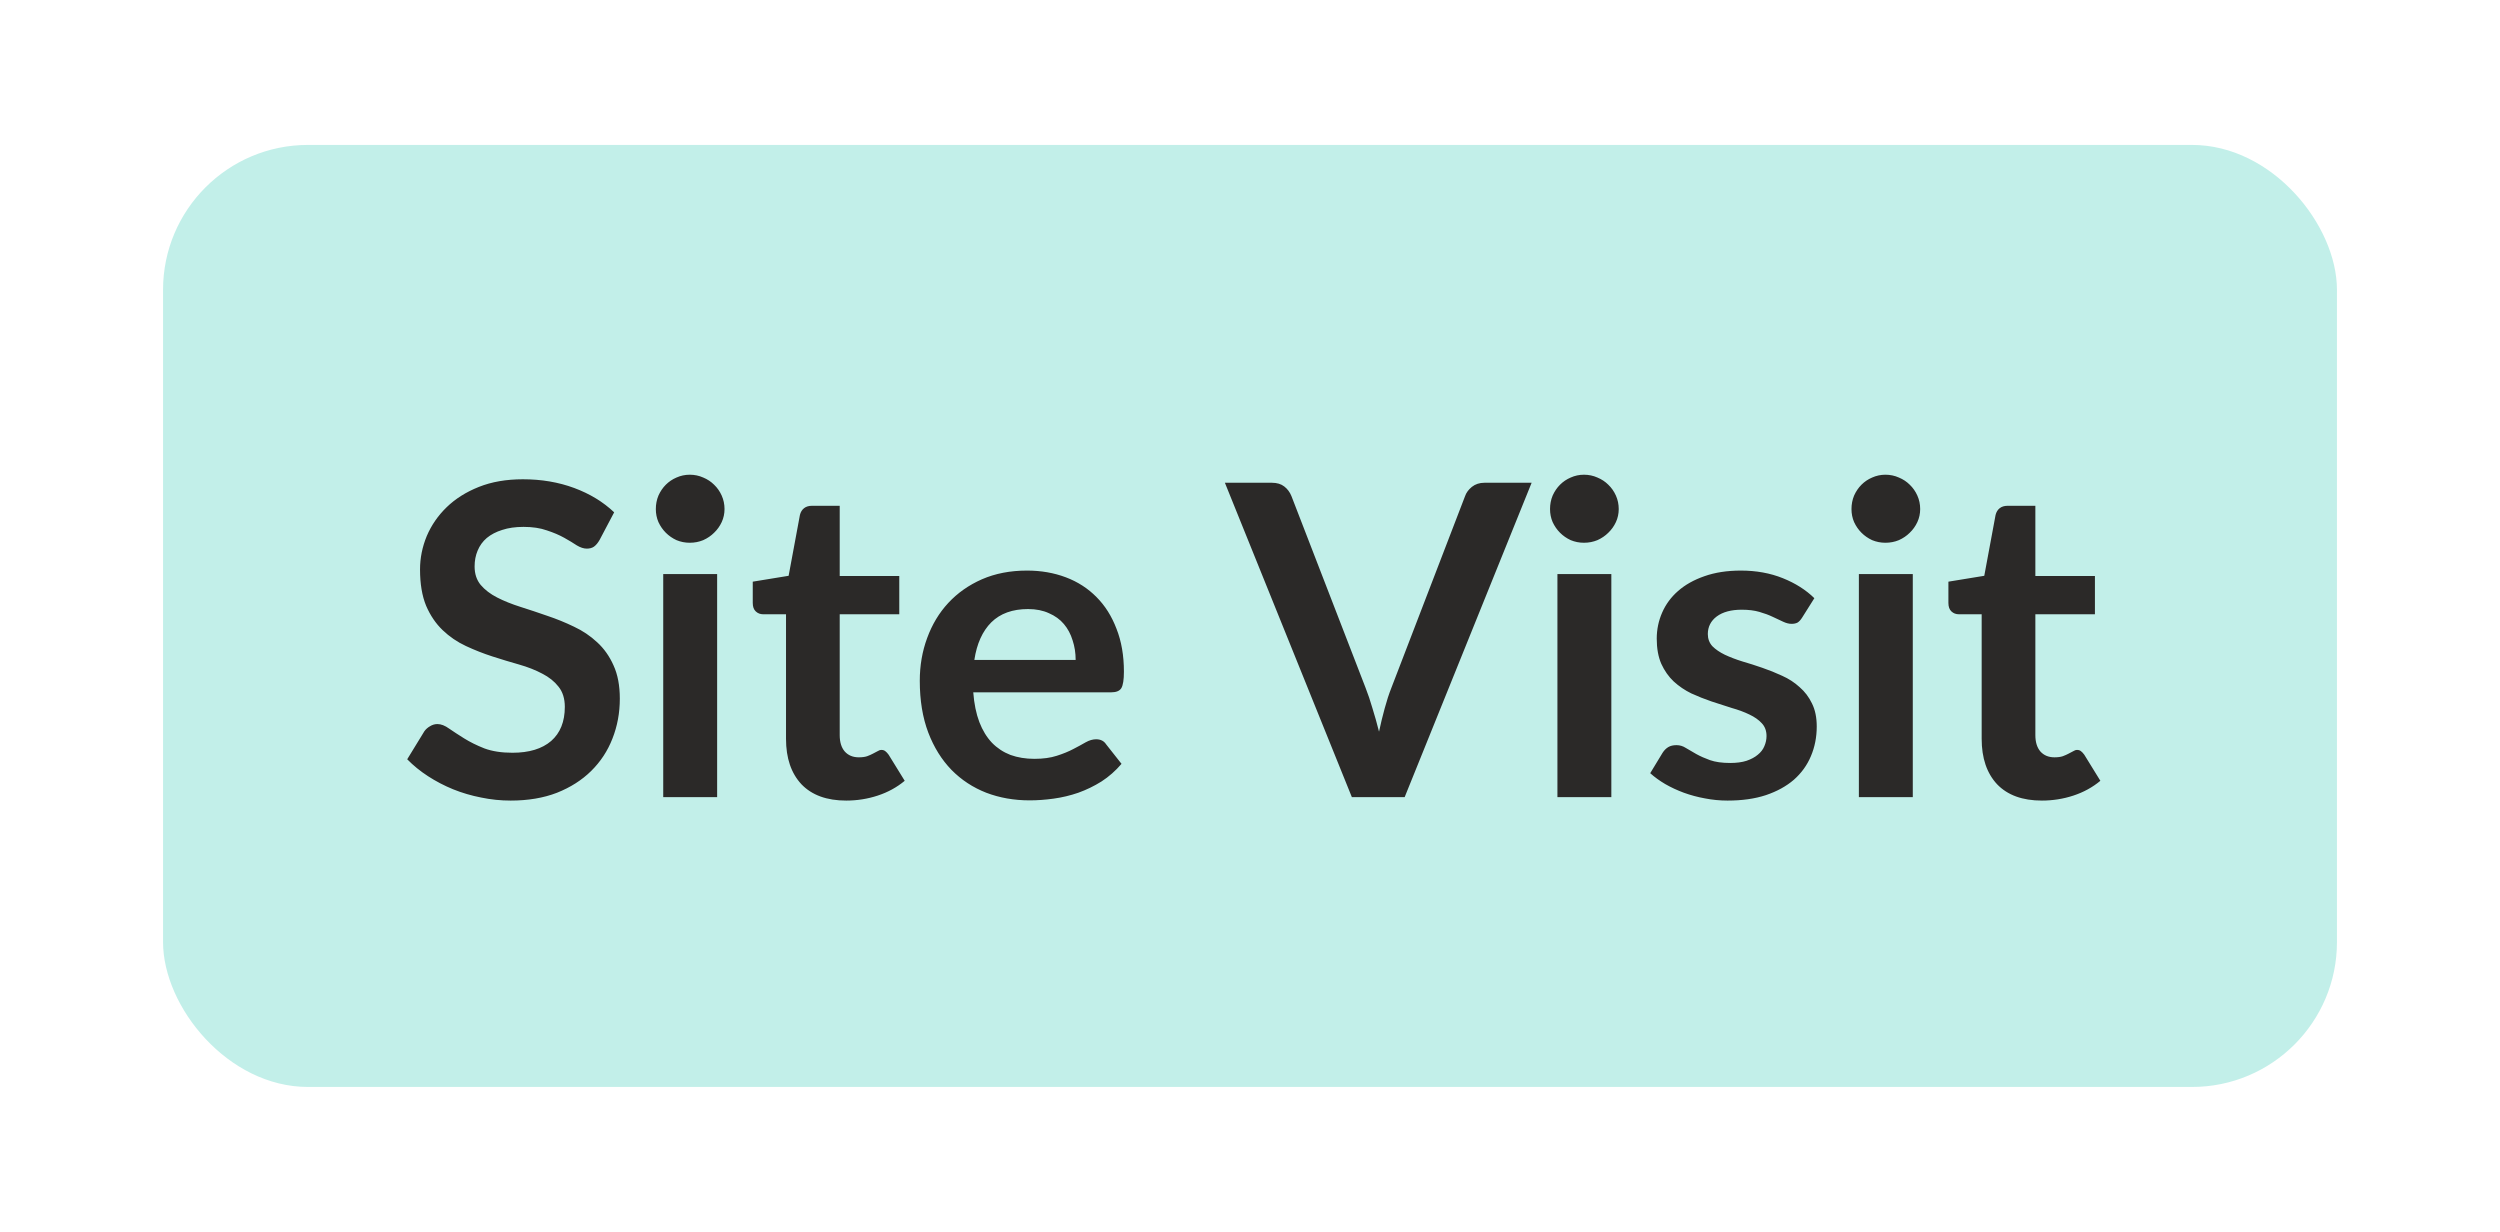 <svg width="69" height="34" viewBox="0 0 69 34" fill="none" xmlns="http://www.w3.org/2000/svg">
<g filter="url(#filter0_d_529_6955)">
<rect x="4.5" y="2" width="60" height="26" rx="4" fill="#C2EFE9"/>
<path d="M16.549 12.902C16.501 12.986 16.449 13.048 16.393 13.088C16.341 13.124 16.275 13.142 16.195 13.142C16.111 13.142 16.019 13.112 15.919 13.052C15.823 12.988 15.707 12.918 15.571 12.842C15.435 12.766 15.275 12.698 15.091 12.638C14.911 12.574 14.697 12.542 14.449 12.542C14.225 12.542 14.029 12.57 13.861 12.626C13.693 12.678 13.551 12.752 13.435 12.848C13.323 12.944 13.239 13.06 13.183 13.196C13.127 13.328 13.099 13.474 13.099 13.634C13.099 13.838 13.155 14.008 13.267 14.144C13.383 14.28 13.535 14.396 13.723 14.492C13.911 14.588 14.125 14.674 14.365 14.75C14.605 14.826 14.851 14.908 15.103 14.996C15.355 15.08 15.601 15.18 15.841 15.296C16.081 15.408 16.295 15.552 16.483 15.728C16.671 15.9 16.821 16.112 16.933 16.364C17.049 16.616 17.107 16.922 17.107 17.282C17.107 17.674 17.039 18.042 16.903 18.386C16.771 18.726 16.575 19.024 16.315 19.28C16.059 19.532 15.745 19.732 15.373 19.88C15.001 20.024 14.575 20.096 14.095 20.096C13.819 20.096 13.547 20.068 13.279 20.012C13.011 19.96 12.753 19.884 12.505 19.784C12.261 19.684 12.031 19.564 11.815 19.424C11.599 19.284 11.407 19.128 11.239 18.956L11.713 18.182C11.753 18.126 11.805 18.08 11.869 18.044C11.933 18.004 12.001 17.984 12.073 17.984C12.173 17.984 12.281 18.026 12.397 18.11C12.513 18.19 12.651 18.28 12.811 18.38C12.971 18.48 13.157 18.572 13.369 18.656C13.585 18.736 13.843 18.776 14.143 18.776C14.603 18.776 14.959 18.668 15.211 18.452C15.463 18.232 15.589 17.918 15.589 17.51C15.589 17.282 15.531 17.096 15.415 16.952C15.303 16.808 15.153 16.688 14.965 16.592C14.777 16.492 14.563 16.408 14.323 16.34C14.083 16.272 13.839 16.198 13.591 16.118C13.343 16.038 13.099 15.942 12.859 15.83C12.619 15.718 12.405 15.572 12.217 15.392C12.029 15.212 11.877 14.988 11.761 14.72C11.649 14.448 11.593 14.114 11.593 13.718C11.593 13.402 11.655 13.094 11.779 12.794C11.907 12.494 12.091 12.228 12.331 11.996C12.571 11.764 12.867 11.578 13.219 11.438C13.571 11.298 13.975 11.228 14.431 11.228C14.943 11.228 15.415 11.308 15.847 11.468C16.279 11.628 16.647 11.852 16.951 12.14L16.549 12.902ZM19.793 13.844V20H18.305V13.844H19.793ZM19.997 12.05C19.997 12.178 19.971 12.298 19.919 12.41C19.867 12.522 19.797 12.62 19.709 12.704C19.625 12.788 19.525 12.856 19.409 12.908C19.293 12.956 19.169 12.98 19.037 12.98C18.909 12.98 18.787 12.956 18.671 12.908C18.559 12.856 18.461 12.788 18.377 12.704C18.293 12.62 18.225 12.522 18.173 12.41C18.125 12.298 18.101 12.178 18.101 12.05C18.101 11.918 18.125 11.794 18.173 11.678C18.225 11.562 18.293 11.462 18.377 11.378C18.461 11.294 18.559 11.228 18.671 11.18C18.787 11.128 18.909 11.102 19.037 11.102C19.169 11.102 19.293 11.128 19.409 11.18C19.525 11.228 19.625 11.294 19.709 11.378C19.797 11.462 19.867 11.562 19.919 11.678C19.971 11.794 19.997 11.918 19.997 12.05ZM23.356 20.096C22.82 20.096 22.408 19.946 22.12 19.646C21.836 19.342 21.694 18.924 21.694 18.392V14.954H21.064C20.984 14.954 20.916 14.928 20.86 14.876C20.804 14.824 20.776 14.746 20.776 14.642V14.054L21.766 13.892L22.078 12.212C22.098 12.132 22.136 12.07 22.192 12.026C22.248 11.982 22.32 11.96 22.408 11.96H23.176V13.898H24.82V14.954H23.176V18.29C23.176 18.482 23.222 18.632 23.314 18.74C23.41 18.848 23.54 18.902 23.704 18.902C23.796 18.902 23.872 18.892 23.932 18.872C23.996 18.848 24.05 18.824 24.094 18.8C24.142 18.776 24.184 18.754 24.22 18.734C24.256 18.71 24.292 18.698 24.328 18.698C24.372 18.698 24.408 18.71 24.436 18.734C24.464 18.754 24.494 18.786 24.526 18.83L24.97 19.55C24.754 19.73 24.506 19.866 24.226 19.958C23.946 20.05 23.656 20.096 23.356 20.096ZM29.688 16.214C29.688 16.022 29.66 15.842 29.604 15.674C29.552 15.502 29.472 15.352 29.364 15.224C29.256 15.096 29.118 14.996 28.95 14.924C28.786 14.848 28.594 14.81 28.374 14.81C27.946 14.81 27.608 14.932 27.36 15.176C27.116 15.42 26.96 15.766 26.892 16.214H29.688ZM26.862 17.108C26.886 17.424 26.942 17.698 27.03 17.93C27.118 18.158 27.234 18.348 27.378 18.5C27.522 18.648 27.692 18.76 27.888 18.836C28.088 18.908 28.308 18.944 28.548 18.944C28.788 18.944 28.994 18.916 29.166 18.86C29.342 18.804 29.494 18.742 29.622 18.674C29.754 18.606 29.868 18.544 29.964 18.488C30.064 18.432 30.16 18.404 30.252 18.404C30.376 18.404 30.468 18.45 30.528 18.542L30.954 19.082C30.79 19.274 30.606 19.436 30.402 19.568C30.198 19.696 29.984 19.8 29.76 19.88C29.54 19.956 29.314 20.01 29.082 20.042C28.854 20.074 28.632 20.09 28.416 20.09C27.988 20.09 27.59 20.02 27.222 19.88C26.854 19.736 26.534 19.526 26.262 19.25C25.99 18.97 25.776 18.626 25.62 18.218C25.464 17.806 25.386 17.33 25.386 16.79C25.386 16.37 25.454 15.976 25.59 15.608C25.726 15.236 25.92 14.914 26.172 14.642C26.428 14.366 26.738 14.148 27.102 13.988C27.47 13.828 27.884 13.748 28.344 13.748C28.732 13.748 29.09 13.81 29.418 13.934C29.746 14.058 30.028 14.24 30.264 14.48C30.5 14.716 30.684 15.008 30.816 15.356C30.952 15.7 31.02 16.094 31.02 16.538C31.02 16.762 30.996 16.914 30.948 16.994C30.9 17.07 30.808 17.108 30.672 17.108H26.862ZM42.273 11.324L38.769 20H37.311L33.807 11.324H35.103C35.243 11.324 35.357 11.358 35.445 11.426C35.533 11.494 35.599 11.582 35.643 11.69L37.689 16.982C37.757 17.154 37.821 17.344 37.881 17.552C37.945 17.756 38.005 17.97 38.061 18.194C38.109 17.97 38.161 17.756 38.217 17.552C38.273 17.344 38.335 17.154 38.403 16.982L40.437 11.69C40.469 11.598 40.531 11.514 40.623 11.438C40.719 11.362 40.835 11.324 40.971 11.324H42.273ZM44.473 13.844V20H42.985V13.844H44.473ZM44.677 12.05C44.677 12.178 44.651 12.298 44.599 12.41C44.547 12.522 44.477 12.62 44.389 12.704C44.305 12.788 44.205 12.856 44.089 12.908C43.973 12.956 43.849 12.98 43.717 12.98C43.589 12.98 43.467 12.956 43.351 12.908C43.239 12.856 43.141 12.788 43.057 12.704C42.973 12.62 42.905 12.522 42.853 12.41C42.805 12.298 42.781 12.178 42.781 12.05C42.781 11.918 42.805 11.794 42.853 11.678C42.905 11.562 42.973 11.462 43.057 11.378C43.141 11.294 43.239 11.228 43.351 11.18C43.467 11.128 43.589 11.102 43.717 11.102C43.849 11.102 43.973 11.128 44.089 11.18C44.205 11.228 44.305 11.294 44.389 11.378C44.477 11.462 44.547 11.562 44.599 11.678C44.651 11.794 44.677 11.918 44.677 12.05ZM49.74 15.044C49.7 15.108 49.658 15.154 49.614 15.182C49.57 15.206 49.514 15.218 49.446 15.218C49.374 15.218 49.296 15.198 49.212 15.158C49.132 15.118 49.038 15.074 48.93 15.026C48.822 14.974 48.698 14.928 48.558 14.888C48.422 14.848 48.26 14.828 48.072 14.828C47.78 14.828 47.55 14.89 47.382 15.014C47.218 15.138 47.136 15.3 47.136 15.5C47.136 15.632 47.178 15.744 47.262 15.836C47.35 15.924 47.464 16.002 47.604 16.07C47.748 16.138 47.91 16.2 48.09 16.256C48.27 16.308 48.452 16.366 48.636 16.43C48.824 16.494 49.008 16.568 49.188 16.652C49.368 16.732 49.528 16.836 49.668 16.964C49.812 17.088 49.926 17.238 50.01 17.414C50.098 17.59 50.142 17.802 50.142 18.05C50.142 18.346 50.088 18.62 49.98 18.872C49.876 19.12 49.72 19.336 49.512 19.52C49.304 19.7 49.046 19.842 48.738 19.946C48.434 20.046 48.082 20.096 47.682 20.096C47.47 20.096 47.262 20.076 47.058 20.036C46.858 20 46.664 19.948 46.476 19.88C46.292 19.812 46.12 19.732 45.96 19.64C45.804 19.548 45.666 19.448 45.546 19.34L45.888 18.776C45.932 18.708 45.984 18.656 46.044 18.62C46.104 18.584 46.18 18.566 46.272 18.566C46.364 18.566 46.45 18.592 46.53 18.644C46.614 18.696 46.71 18.752 46.818 18.812C46.926 18.872 47.052 18.928 47.196 18.98C47.344 19.032 47.53 19.058 47.754 19.058C47.93 19.058 48.08 19.038 48.204 18.998C48.332 18.954 48.436 18.898 48.516 18.83C48.6 18.762 48.66 18.684 48.696 18.596C48.736 18.504 48.756 18.41 48.756 18.314C48.756 18.17 48.712 18.052 48.624 17.96C48.54 17.868 48.426 17.788 48.282 17.72C48.142 17.652 47.98 17.592 47.796 17.54C47.616 17.484 47.43 17.424 47.238 17.36C47.05 17.296 46.864 17.222 46.68 17.138C46.5 17.05 46.338 16.94 46.194 16.808C46.054 16.676 45.94 16.514 45.852 16.322C45.768 16.13 45.726 15.898 45.726 15.626C45.726 15.374 45.776 15.134 45.876 14.906C45.976 14.678 46.122 14.48 46.314 14.312C46.51 14.14 46.752 14.004 47.04 13.904C47.332 13.8 47.668 13.748 48.048 13.748C48.472 13.748 48.858 13.818 49.206 13.958C49.554 14.098 49.844 14.282 50.076 14.51L49.74 15.044ZM52.793 13.844V20H51.305V13.844H52.793ZM52.997 12.05C52.997 12.178 52.971 12.298 52.919 12.41C52.867 12.522 52.797 12.62 52.709 12.704C52.625 12.788 52.525 12.856 52.409 12.908C52.293 12.956 52.169 12.98 52.037 12.98C51.909 12.98 51.787 12.956 51.671 12.908C51.559 12.856 51.461 12.788 51.377 12.704C51.293 12.62 51.225 12.522 51.173 12.41C51.125 12.298 51.101 12.178 51.101 12.05C51.101 11.918 51.125 11.794 51.173 11.678C51.225 11.562 51.293 11.462 51.377 11.378C51.461 11.294 51.559 11.228 51.671 11.18C51.787 11.128 51.909 11.102 52.037 11.102C52.169 11.102 52.293 11.128 52.409 11.18C52.525 11.228 52.625 11.294 52.709 11.378C52.797 11.462 52.867 11.562 52.919 11.678C52.971 11.794 52.997 11.918 52.997 12.05ZM56.356 20.096C55.82 20.096 55.408 19.946 55.12 19.646C54.836 19.342 54.694 18.924 54.694 18.392V14.954H54.064C53.984 14.954 53.916 14.928 53.86 14.876C53.804 14.824 53.776 14.746 53.776 14.642V14.054L54.766 13.892L55.078 12.212C55.098 12.132 55.136 12.07 55.192 12.026C55.248 11.982 55.32 11.96 55.408 11.96H56.176V13.898H57.82V14.954H56.176V18.29C56.176 18.482 56.222 18.632 56.314 18.74C56.41 18.848 56.54 18.902 56.704 18.902C56.796 18.902 56.872 18.892 56.932 18.872C56.996 18.848 57.05 18.824 57.094 18.8C57.142 18.776 57.184 18.754 57.22 18.734C57.256 18.71 57.292 18.698 57.328 18.698C57.372 18.698 57.408 18.71 57.436 18.734C57.464 18.754 57.494 18.786 57.526 18.83L57.97 19.55C57.754 19.73 57.506 19.866 57.226 19.958C56.946 20.05 56.656 20.096 56.356 20.096Z" fill="#2B2928"/>
</g>
<defs>
<filter id="filter0_d_529_6955" x="0.5" y="0" width="68" height="34" filterUnits="userSpaceOnUse" color-interpolation-filters="sRGB">
<feFlood flood-opacity="0" result="BackgroundImageFix"/>
<feColorMatrix in="SourceAlpha" type="matrix" values="0 0 0 0 0 0 0 0 0 0 0 0 0 0 0 0 0 0 127 0" result="hardAlpha"/>
<feOffset dy="2"/>
<feGaussianBlur stdDeviation="2"/>
<feComposite in2="hardAlpha" operator="out"/>
<feColorMatrix type="matrix" values="0 0 0 0 0 0 0 0 0 0 0 0 0 0 0 0 0 0 0.15 0"/>
<feBlend mode="normal" in2="BackgroundImageFix" result="effect1_dropShadow_529_6955"/>
<feBlend mode="normal" in="SourceGraphic" in2="effect1_dropShadow_529_6955" result="shape"/>
</filter>
</defs>
</svg>
